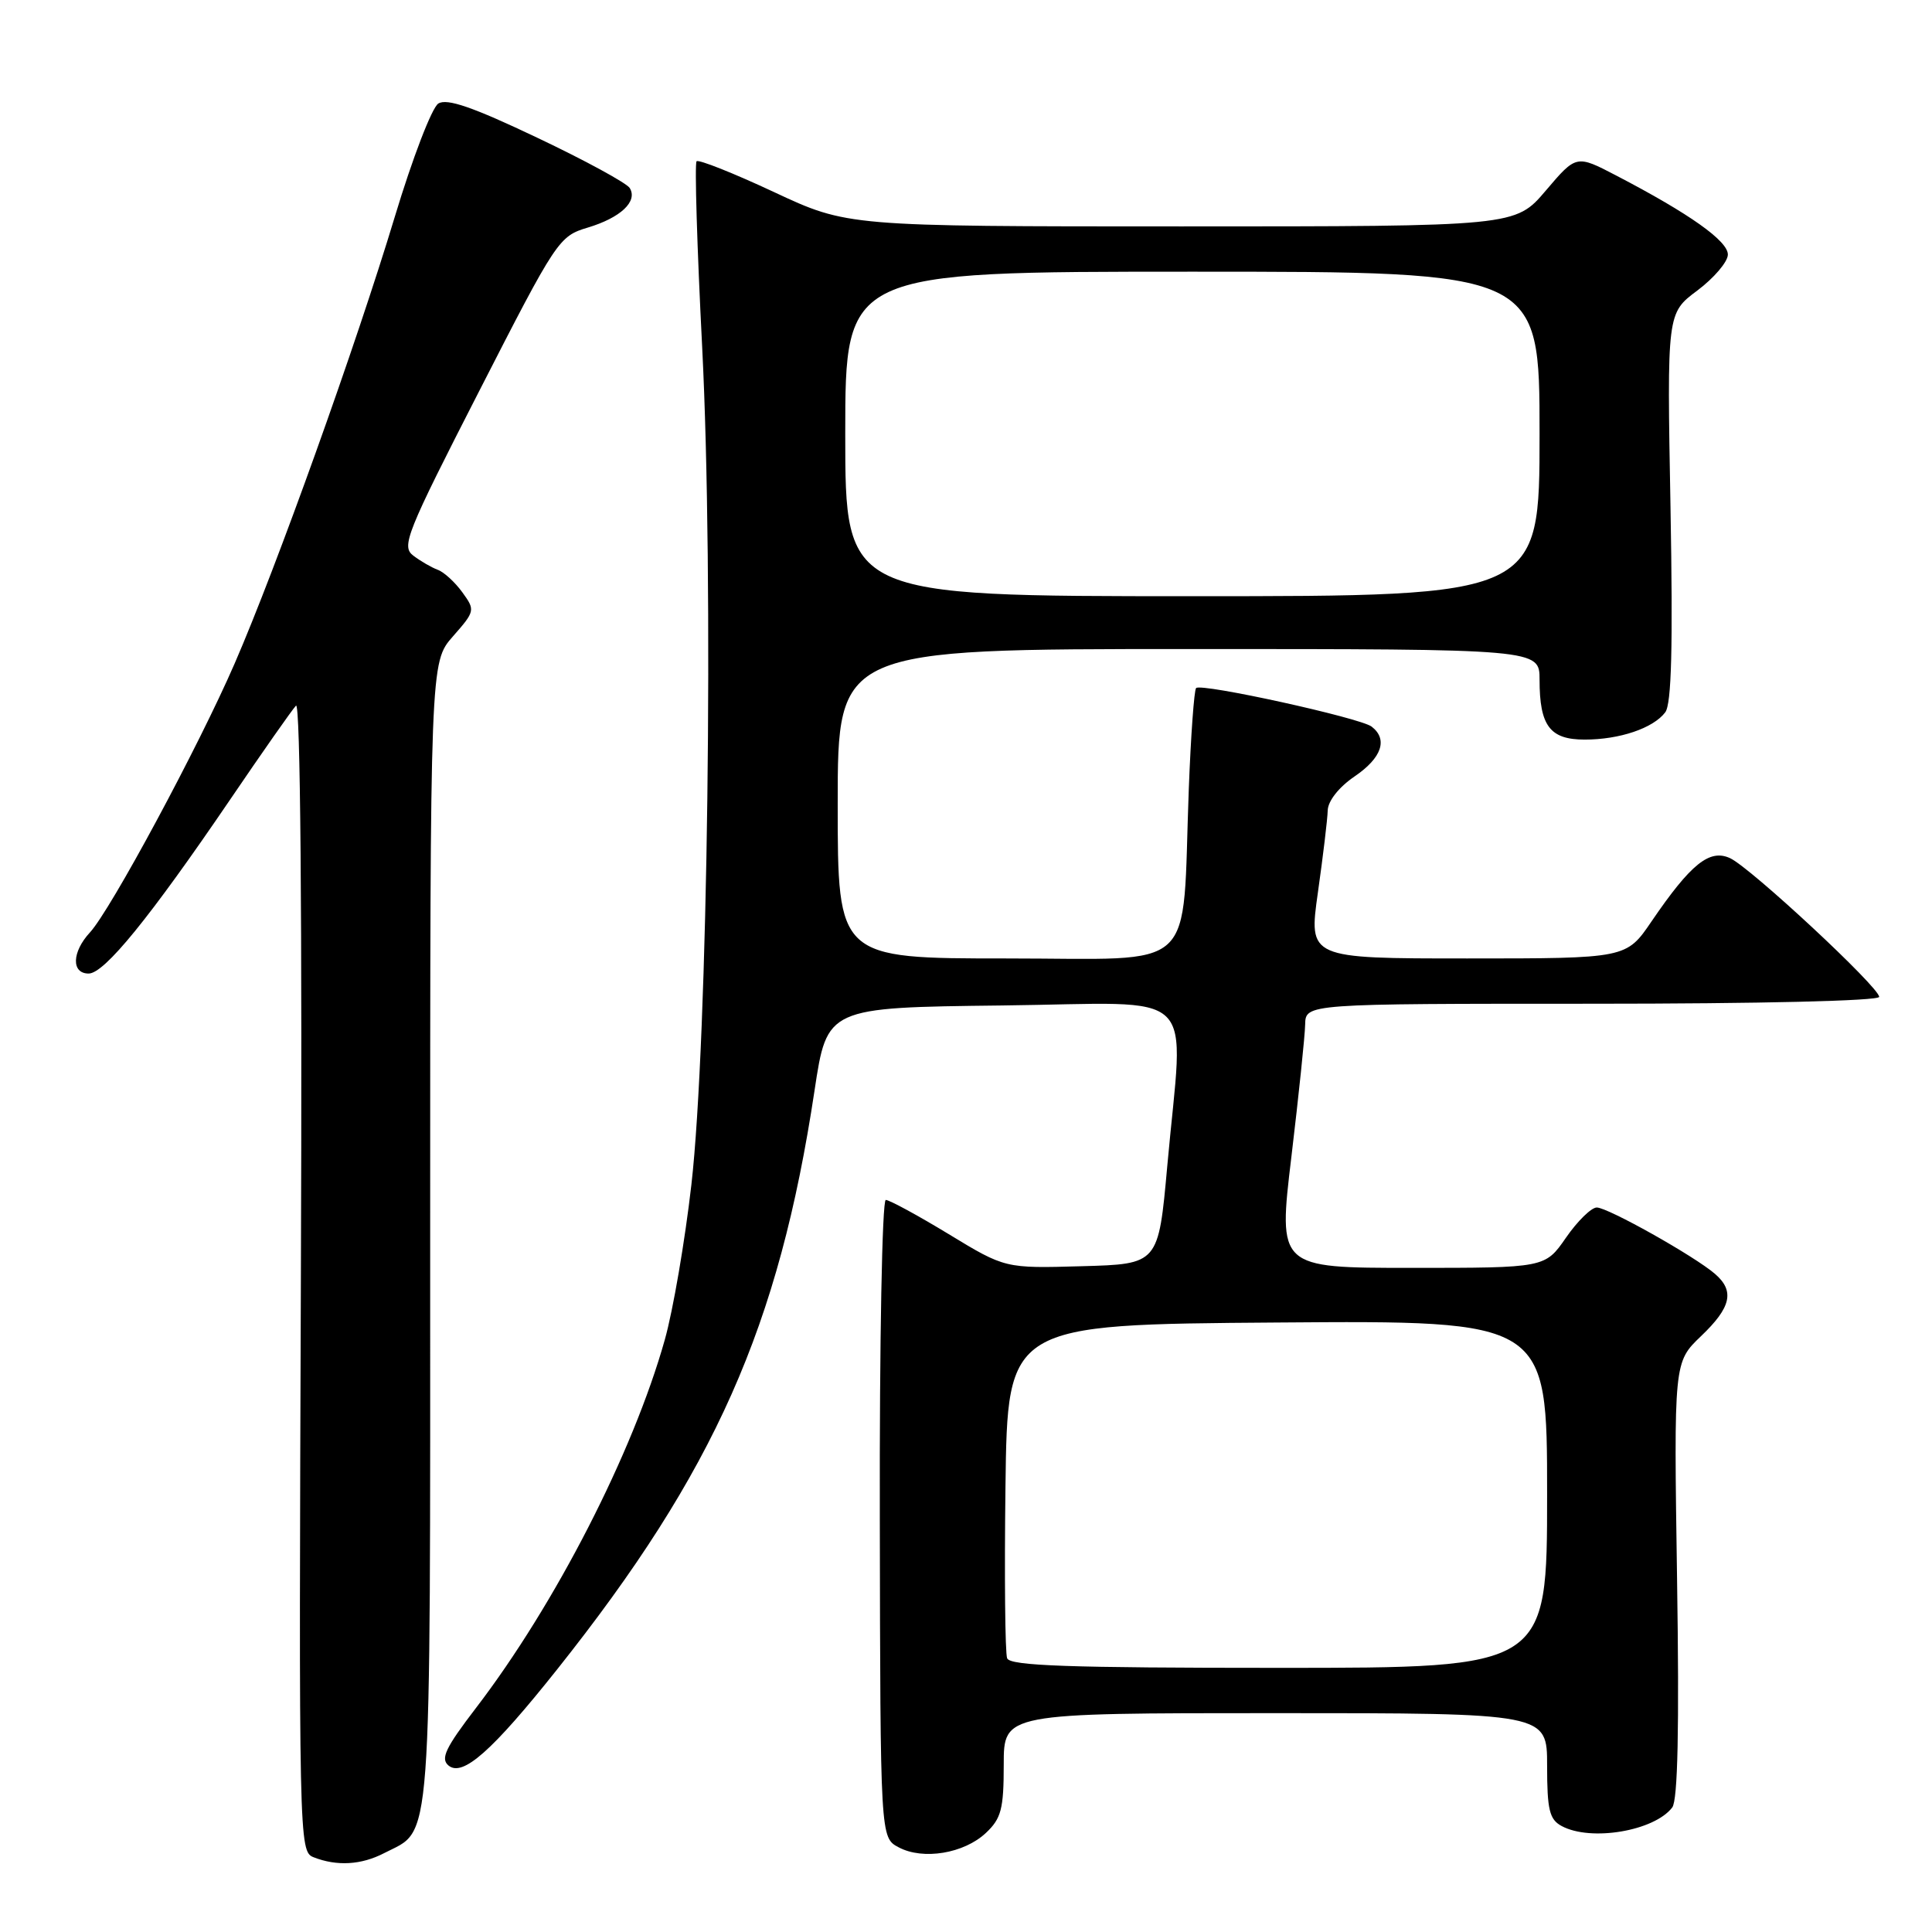 <?xml version="1.0" encoding="UTF-8" standalone="no"?>
<!DOCTYPE svg PUBLIC "-//W3C//DTD SVG 1.1//EN" "http://www.w3.org/Graphics/SVG/1.1/DTD/svg11.dtd" >
<svg xmlns="http://www.w3.org/2000/svg" xmlns:xlink="http://www.w3.org/1999/xlink" version="1.1" viewBox="0 0 256 256">
 <g >
 <path fill="currentColor"
d=" M 50.90 245.55 C 57.33 242.22 57.00 246.73 57.00 163.42 C 57.00 87.76 57.00 87.76 60.01 84.33 C 62.96 80.98 62.98 80.85 61.26 78.48 C 60.29 77.14 58.83 75.80 58.00 75.50 C 57.17 75.19 55.72 74.35 54.76 73.62 C 53.15 72.40 53.83 70.70 63.50 51.81 C 73.74 31.78 74.06 31.30 77.87 30.16 C 82.24 28.85 84.54 26.68 83.44 24.91 C 83.04 24.26 77.52 21.25 71.17 18.24 C 62.66 14.19 59.22 13.00 58.08 13.72 C 57.23 14.25 54.64 21.00 52.32 28.70 C 47.17 45.76 36.64 75.14 31.10 87.90 C 26.30 98.96 14.65 120.61 11.91 123.56 C 9.52 126.15 9.43 129.00 11.75 129.00 C 13.84 128.99 19.83 121.62 30.46 106.00 C 34.76 99.67 38.70 94.05 39.22 93.50 C 39.80 92.88 40.05 121.18 39.87 168.91 C 39.59 243.95 39.62 245.34 41.54 246.09 C 44.64 247.31 47.87 247.12 50.90 245.55 Z  M 130.64 242.87 C 132.67 240.96 133.00 239.70 133.00 233.83 C 133.00 227.00 133.00 227.00 169.00 227.00 C 205.00 227.00 205.00 227.00 205.00 233.96 C 205.00 239.83 205.31 241.09 206.93 241.96 C 210.80 244.04 219.19 242.62 221.58 239.50 C 222.32 238.53 222.52 229.01 222.22 209.29 C 221.79 180.50 221.79 180.50 225.39 177.05 C 229.39 173.24 229.88 171.07 227.25 168.80 C 224.54 166.45 213.05 160.00 211.58 160.00 C 210.86 160.00 209.02 161.80 207.50 164.00 C 204.73 168.00 204.73 168.00 187.04 168.00 C 169.35 168.00 169.35 168.00 171.12 153.25 C 172.09 145.14 172.91 137.26 172.94 135.75 C 173.00 133.00 173.00 133.00 211.00 133.00 C 233.16 133.00 249.00 132.62 249.00 132.09 C 249.00 130.81 231.98 114.98 229.24 113.71 C 226.53 112.46 224.05 114.45 218.85 122.07 C 215.50 127.00 215.50 127.00 194.44 127.00 C 173.39 127.00 173.39 127.00 174.63 118.25 C 175.31 113.44 175.90 108.55 175.93 107.38 C 175.97 106.12 177.42 104.29 179.49 102.88 C 183.09 100.43 183.94 97.97 181.75 96.28 C 180.24 95.12 159.18 90.49 158.49 91.17 C 158.23 91.44 157.79 97.47 157.52 104.58 C 156.59 129.34 159.10 127.00 133.41 127.00 C 111.00 127.00 111.00 127.00 111.00 106.50 C 111.00 86.00 111.00 86.00 157.50 86.00 C 204.00 86.00 204.00 86.00 204.00 90.07 C 204.00 96.18 205.37 98.00 209.97 98.00 C 214.60 98.00 219.05 96.50 220.65 94.39 C 221.49 93.30 221.68 85.71 221.35 67.19 C 220.88 41.50 220.88 41.50 224.90 38.50 C 227.10 36.85 228.93 34.71 228.95 33.75 C 229.00 31.95 223.88 28.32 214.18 23.27 C 208.87 20.50 208.87 20.50 204.83 25.25 C 200.79 30.00 200.79 30.00 156.54 30.00 C 112.29 30.00 112.29 30.00 102.54 25.44 C 97.17 22.93 92.56 21.10 92.30 21.37 C 92.03 21.64 92.36 32.71 93.04 45.97 C 94.59 76.44 93.80 137.87 91.61 157.00 C 90.76 164.43 89.18 173.66 88.09 177.52 C 83.88 192.51 73.57 212.61 63.05 226.34 C 59.03 231.59 58.34 233.03 59.43 233.94 C 61.30 235.49 65.20 232.04 73.82 221.21 C 94.70 194.95 103.21 175.79 107.93 144.50 C 109.59 133.50 109.59 133.50 132.79 133.23 C 159.44 132.92 156.83 130.39 154.67 154.50 C 153.50 167.50 153.50 167.50 143.34 167.78 C 133.18 168.07 133.18 168.07 125.71 163.53 C 121.61 161.04 117.85 159.00 117.37 159.00 C 116.89 159.00 116.53 177.78 116.58 201.25 C 116.65 243.50 116.65 243.50 119.08 244.78 C 122.31 246.50 127.74 245.60 130.64 242.87 Z  M 133.45 219.73 C 133.18 219.02 133.08 208.79 133.23 196.98 C 133.50 175.50 133.50 175.50 169.25 175.24 C 205.00 174.97 205.00 174.97 205.00 197.99 C 205.00 221.00 205.00 221.00 169.47 221.00 C 141.60 221.00 133.83 220.73 133.45 219.73 Z  M 112.00 57.50 C 112.00 36.00 112.00 36.00 158.00 36.00 C 204.00 36.00 204.00 36.00 204.00 57.50 C 204.00 79.00 204.00 79.00 158.00 79.00 C 112.00 79.00 112.00 79.00 112.00 57.50 Z "/>
</g>
</svg>